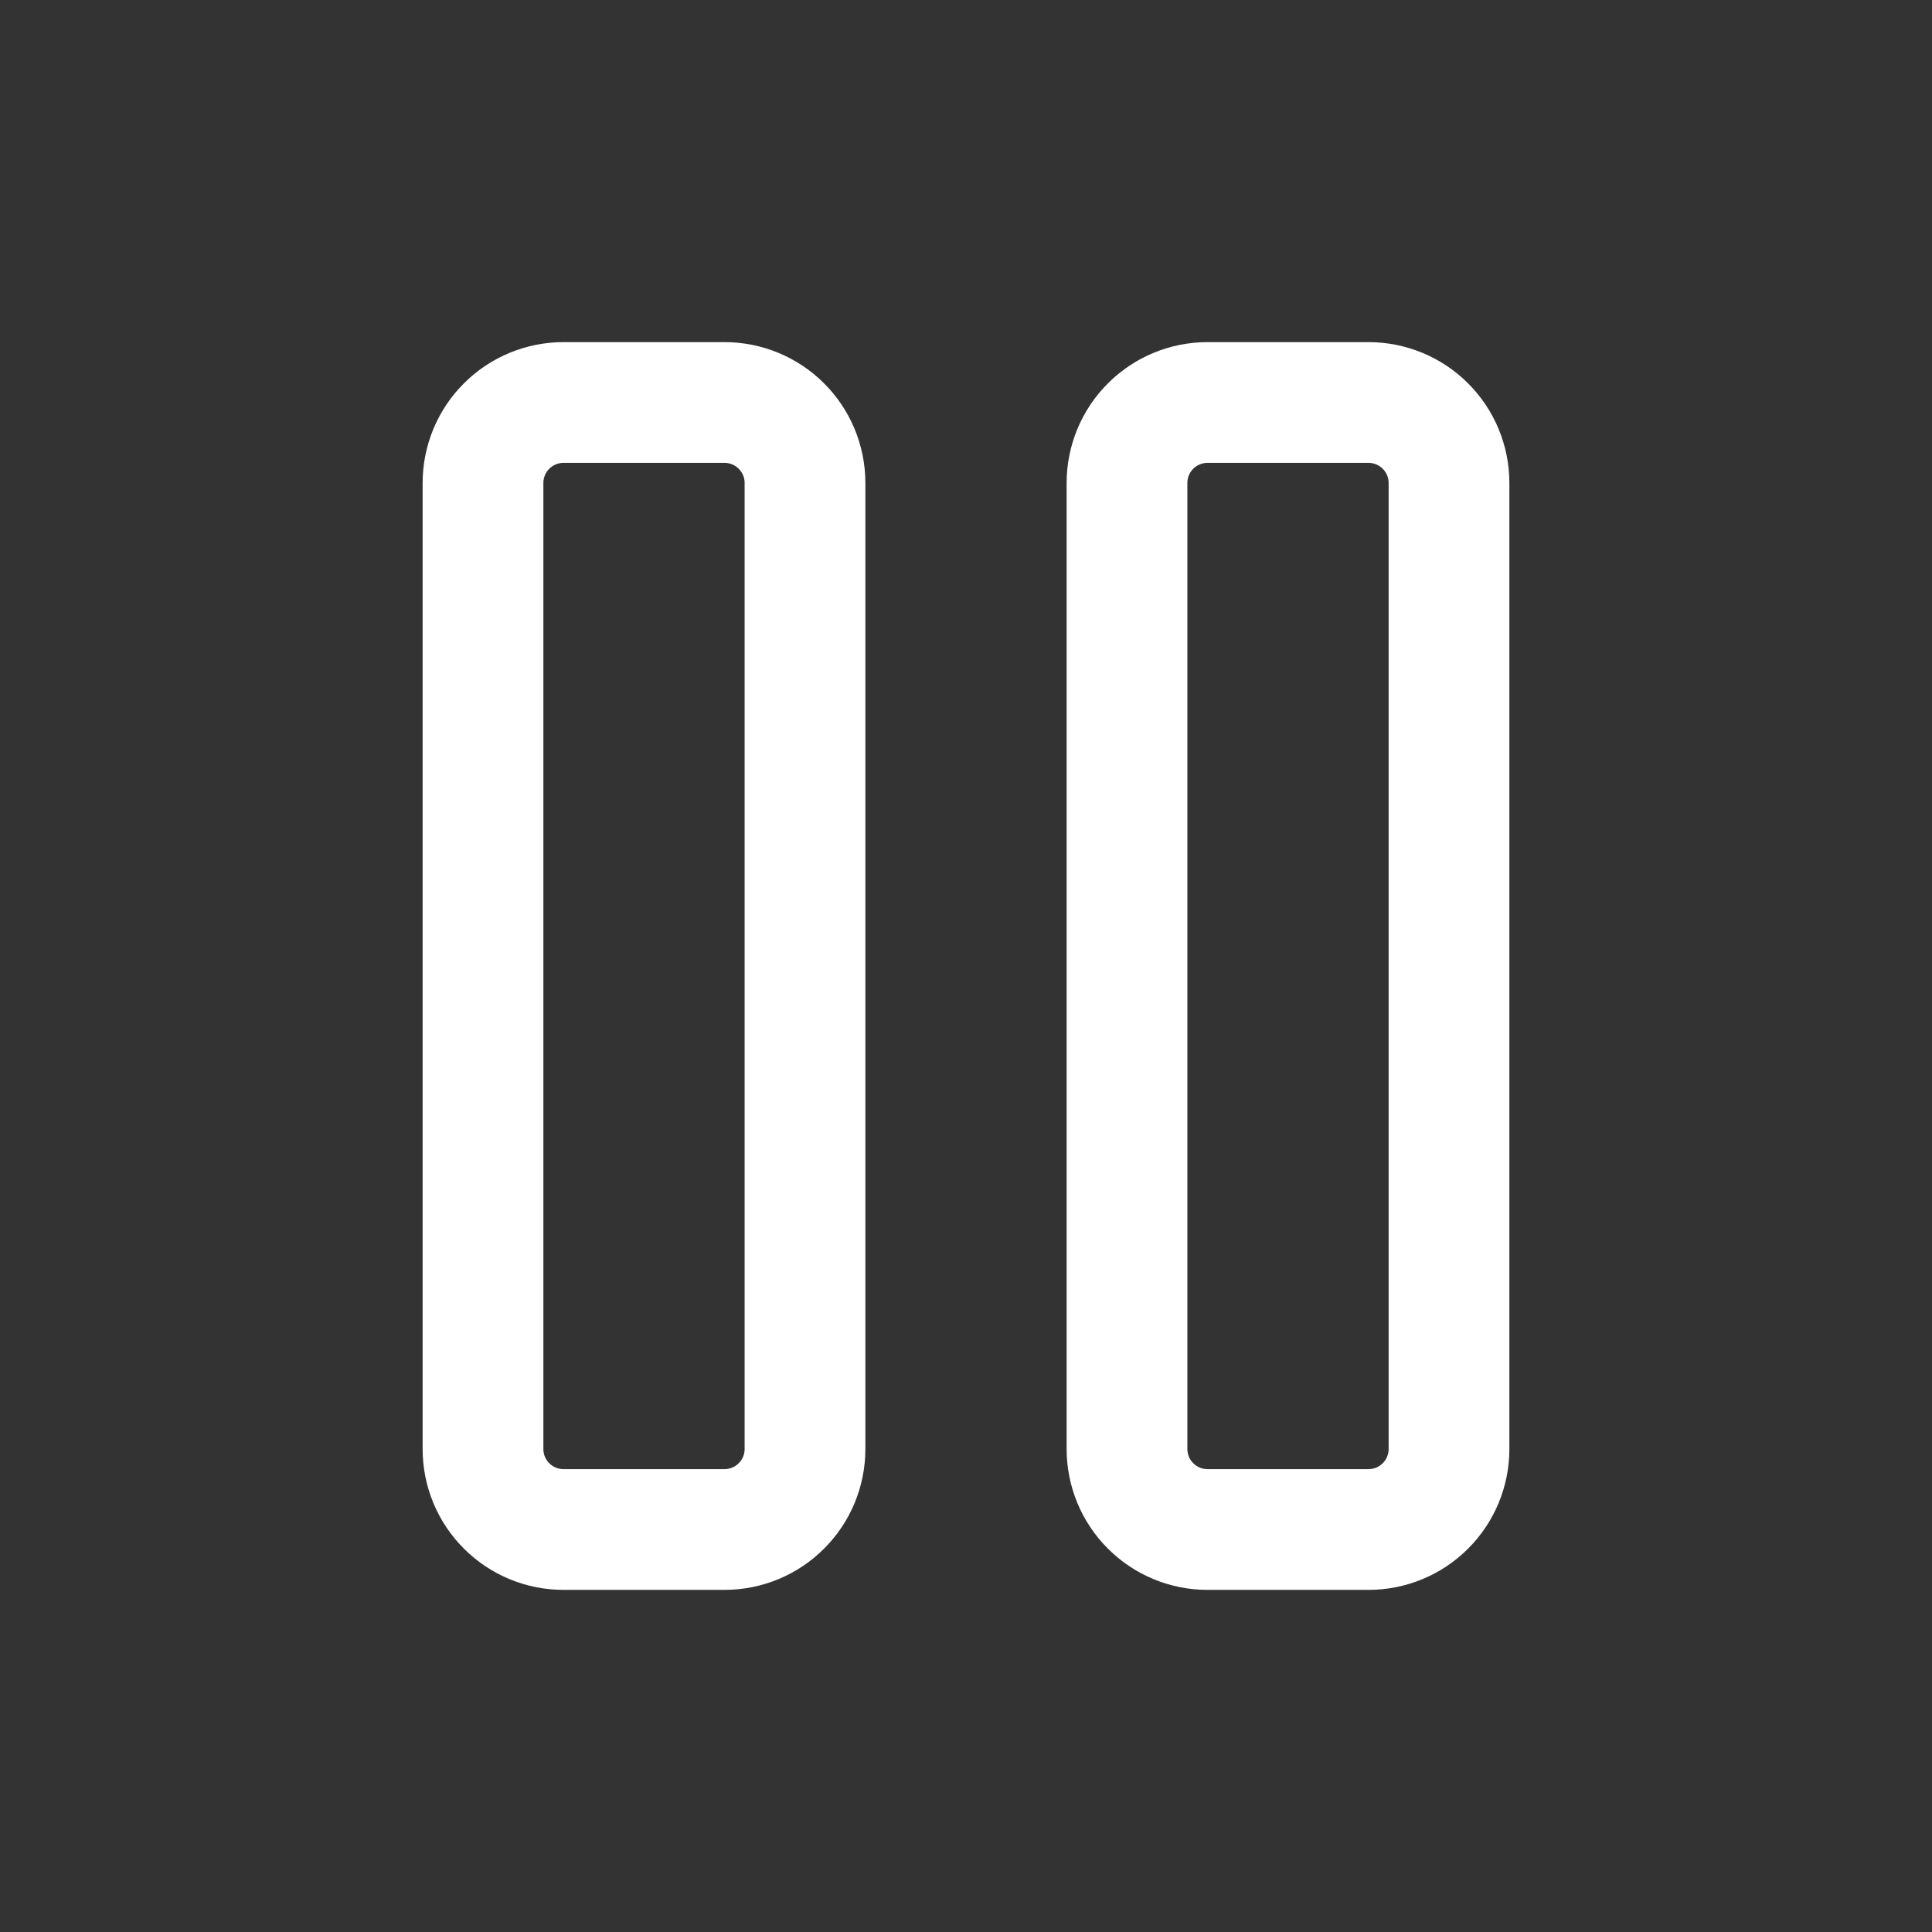 <svg width="24" height="24" viewBox="0 0 24 24" fill="none" xmlns="http://www.w3.org/2000/svg">
<rect x="0" y="0" width="24" height="24" fill="#333333" stroke="none"/>
<g clip-path="url(#clip0_2268_32742)">
<path d="M6 6C6 5.735 6.105 5.48 6.293 5.293C6.48 5.105 6.735 5 7 5H9C9.265 5 9.52 5.105 9.707 5.293C9.895 5.48 10 5.735 10 6V18C10 18.265 9.895 18.52 9.707 18.707C9.52 18.895 9.265 19 9 19H7C6.735 19 6.48 18.895 6.293 18.707C6.105 18.52 6 18.265 6 18V6Z" stroke="white" stroke-width="1.5" stroke-linecap="round" stroke-linejoin="round"/>
<path d="M14 6C14 5.735 14.105 5.48 14.293 5.293C14.48 5.105 14.735 5 15 5H17C17.265 5 17.52 5.105 17.707 5.293C17.895 5.48 18 5.735 18 6V18C18 18.265 17.895 18.52 17.707 18.707C17.52 18.895 17.265 19 17 19H15C14.735 19 14.48 18.895 14.293 18.707C14.105 18.52 14 18.265 14 18V6Z" stroke="white" stroke-width="1.5" stroke-linecap="round" stroke-linejoin="round"/>
</g>
<defs>
<clipPath id="clip0_2268_32742">
<rect width="24" height="24" fill="white"/>
</clipPath>
</defs>
</svg>
